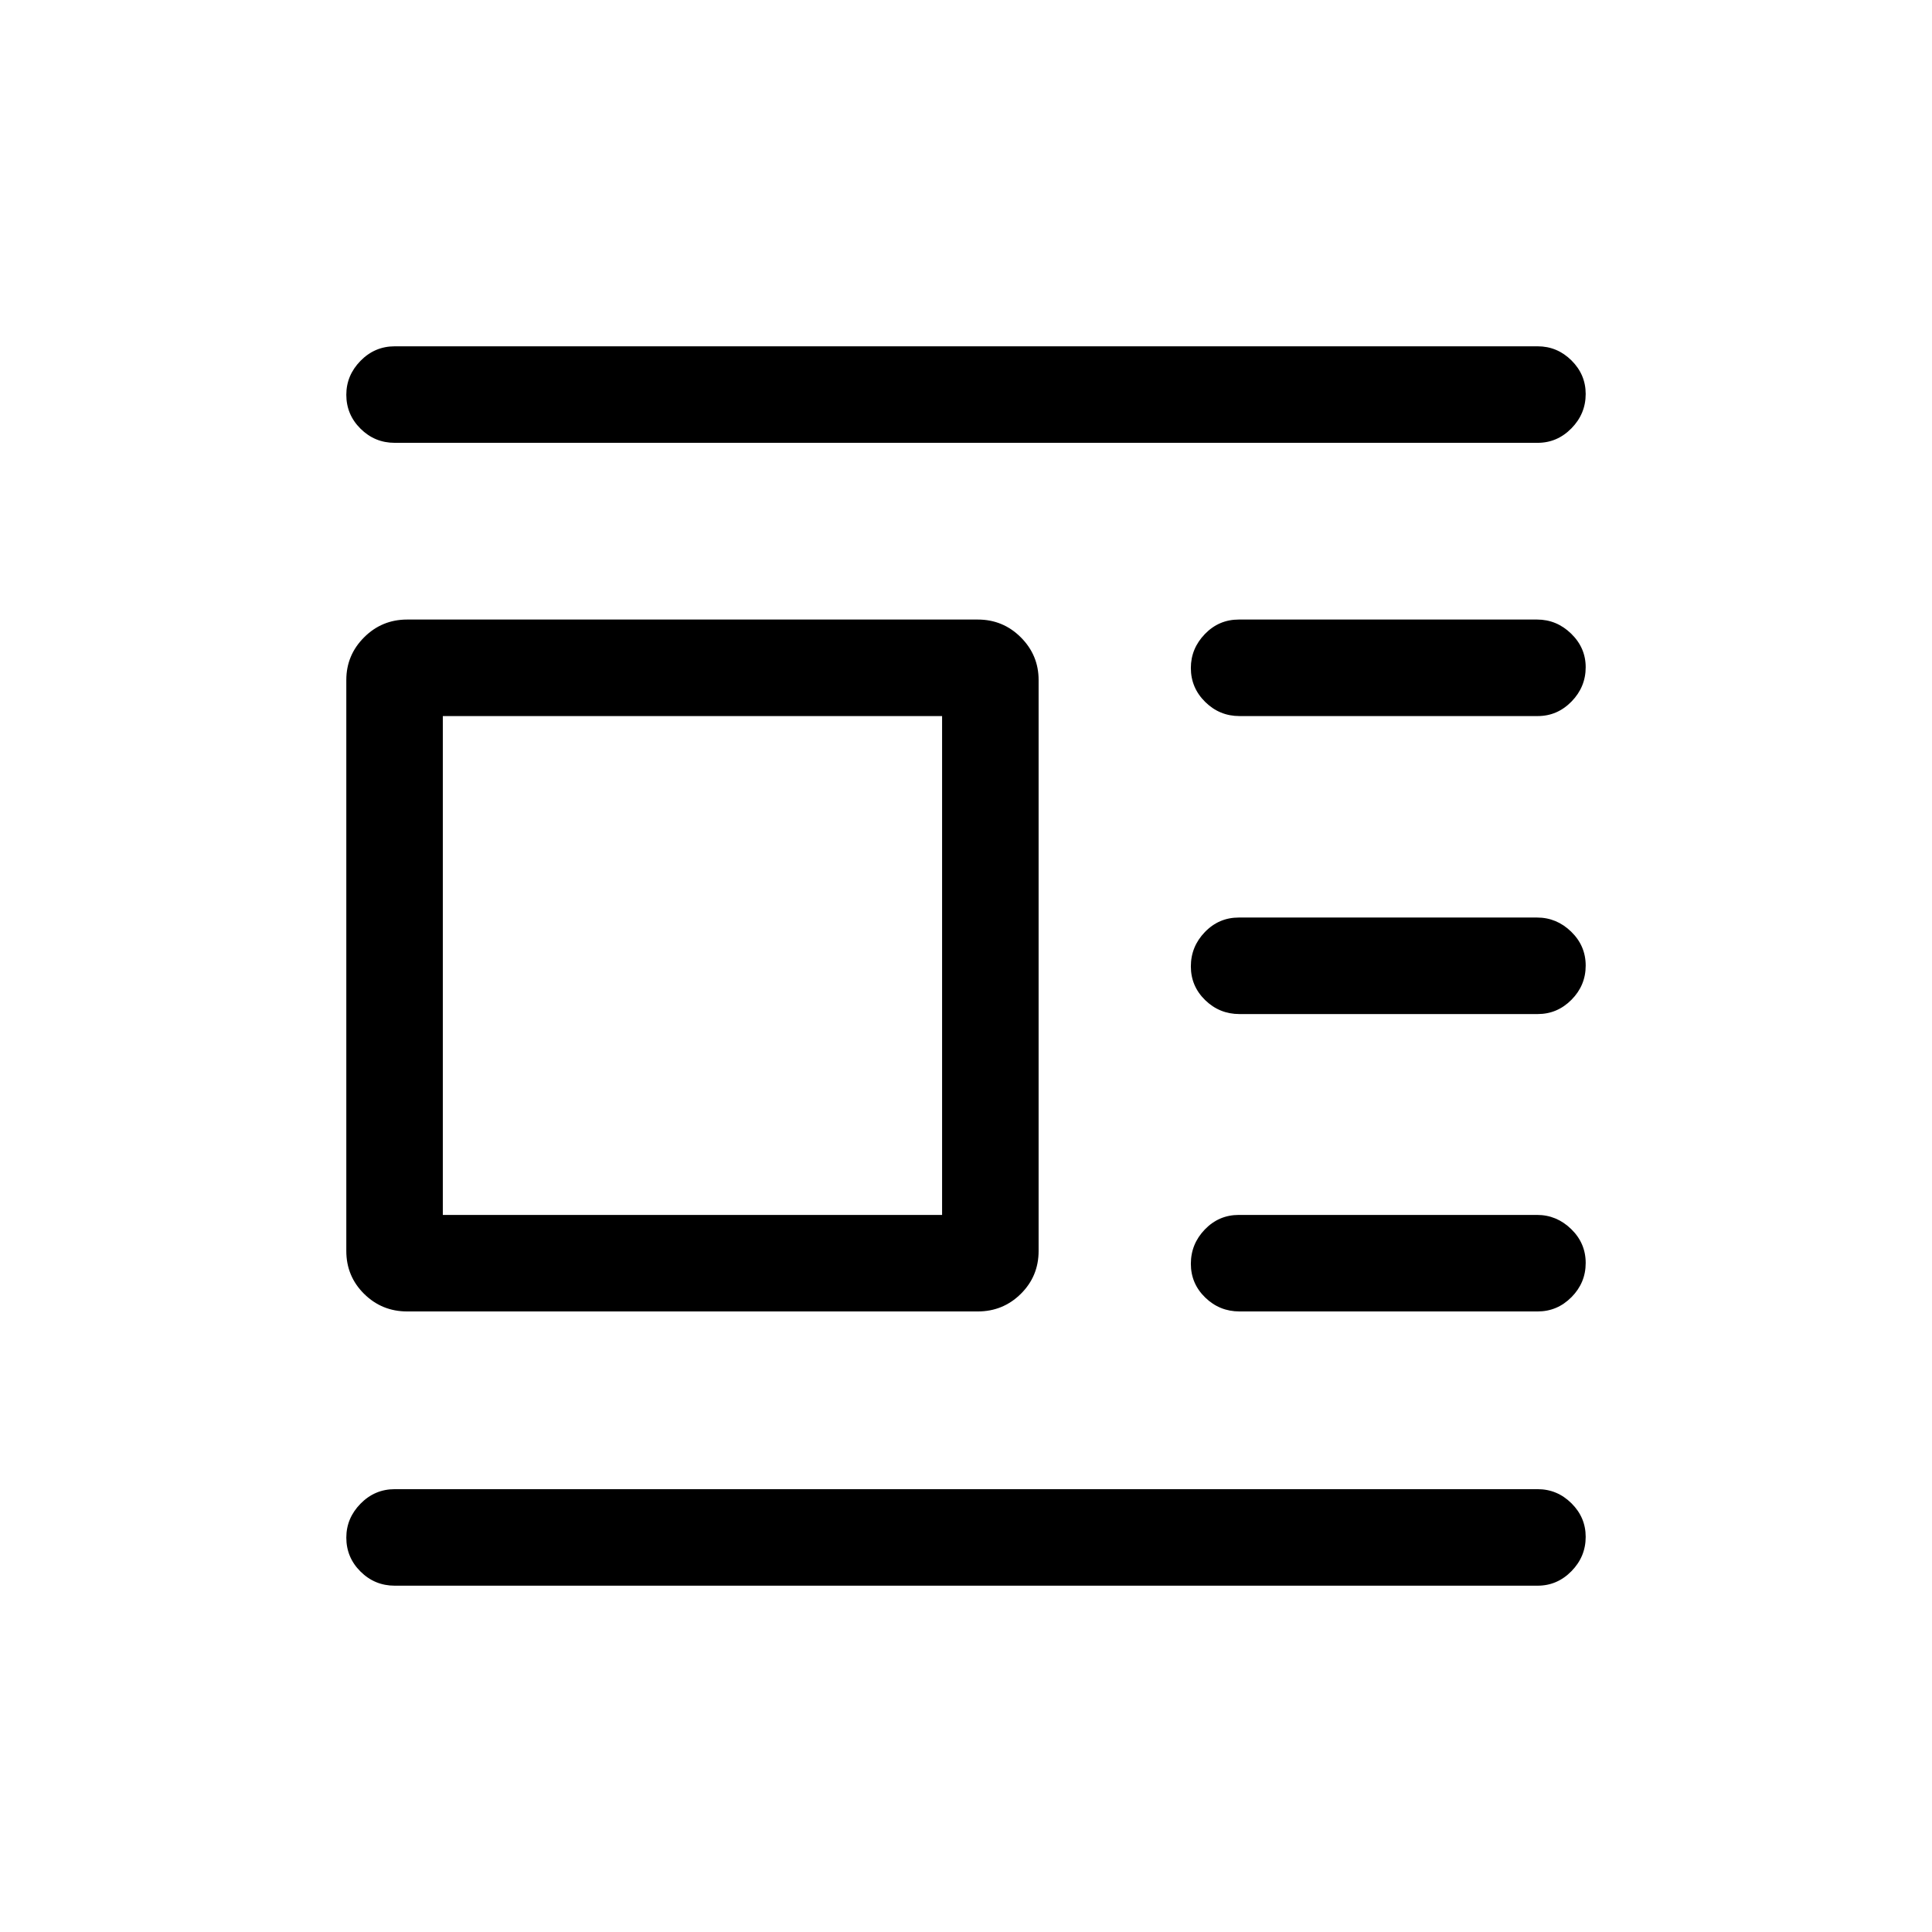 <svg xmlns="http://www.w3.org/2000/svg" height="20" viewBox="0 -960 960 960" width="20"><path d="M202.31-308.35q-12.55 0-21.39-8.74-8.84-8.75-8.84-21.3v-283.72q0-12.36 8.84-21.2t21.39-8.84h283.54q12.55 0 21.39 8.84t8.84 21.2v283.72q0 12.55-8.84 21.3-8.84 8.74-21.39 8.74H202.31Zm17.73-47.96h248.08v-247.88H220.04v247.88Zm-23.89-383.65q-9.93 0-17-7.02-7.07-7.01-7.07-16.86 0-9.66 7.07-16.87 7.07-7.21 17-7.21h567.89q9.74 0 16.81 7.01 7.07 7.02 7.07 16.68 0 9.85-7.07 17.06-7.07 7.21-16.81 7.21H196.15Zm419.74 135.77q-9.91 0-17.03-7.02-7.13-7.01-7.13-16.86 0-9.66 6.96-16.87 6.96-7.21 16.87-7.21h148.2q9.72 0 16.94 7.01 7.22 7.02 7.22 16.67 0 9.85-7.05 17.07-7.06 7.21-16.78 7.21h-148.2Zm0 148.07q-9.91 0-17.03-6.91-7.13-6.92-7.13-16.77t6.96-17.06q6.96-7.22 16.87-7.22h148.2q9.72 0 16.94 7.02 7.22 7.01 7.22 16.86t-7.05 16.97q-7.06 7.11-16.78 7.11h-148.2Zm0 147.77q-9.91 0-17.03-6.92-7.13-6.91-7.13-16.76 0-9.85 6.96-17.07 6.96-7.21 16.87-7.21h148.2q9.72 0 16.94 7.02 7.22 7.01 7.22 16.86t-7.05 16.97q-7.06 7.11-16.78 7.11h-148.2ZM196.15-172.08q-9.93 0-17-7.01-7.07-7.02-7.07-16.87 0-9.66 7.07-16.87 7.07-7.21 17-7.21h567.89q9.74 0 16.81 7.02 7.07 7.01 7.07 16.67 0 9.85-7.07 17.06-7.07 7.21-16.81 7.21H196.15Z"/></svg>